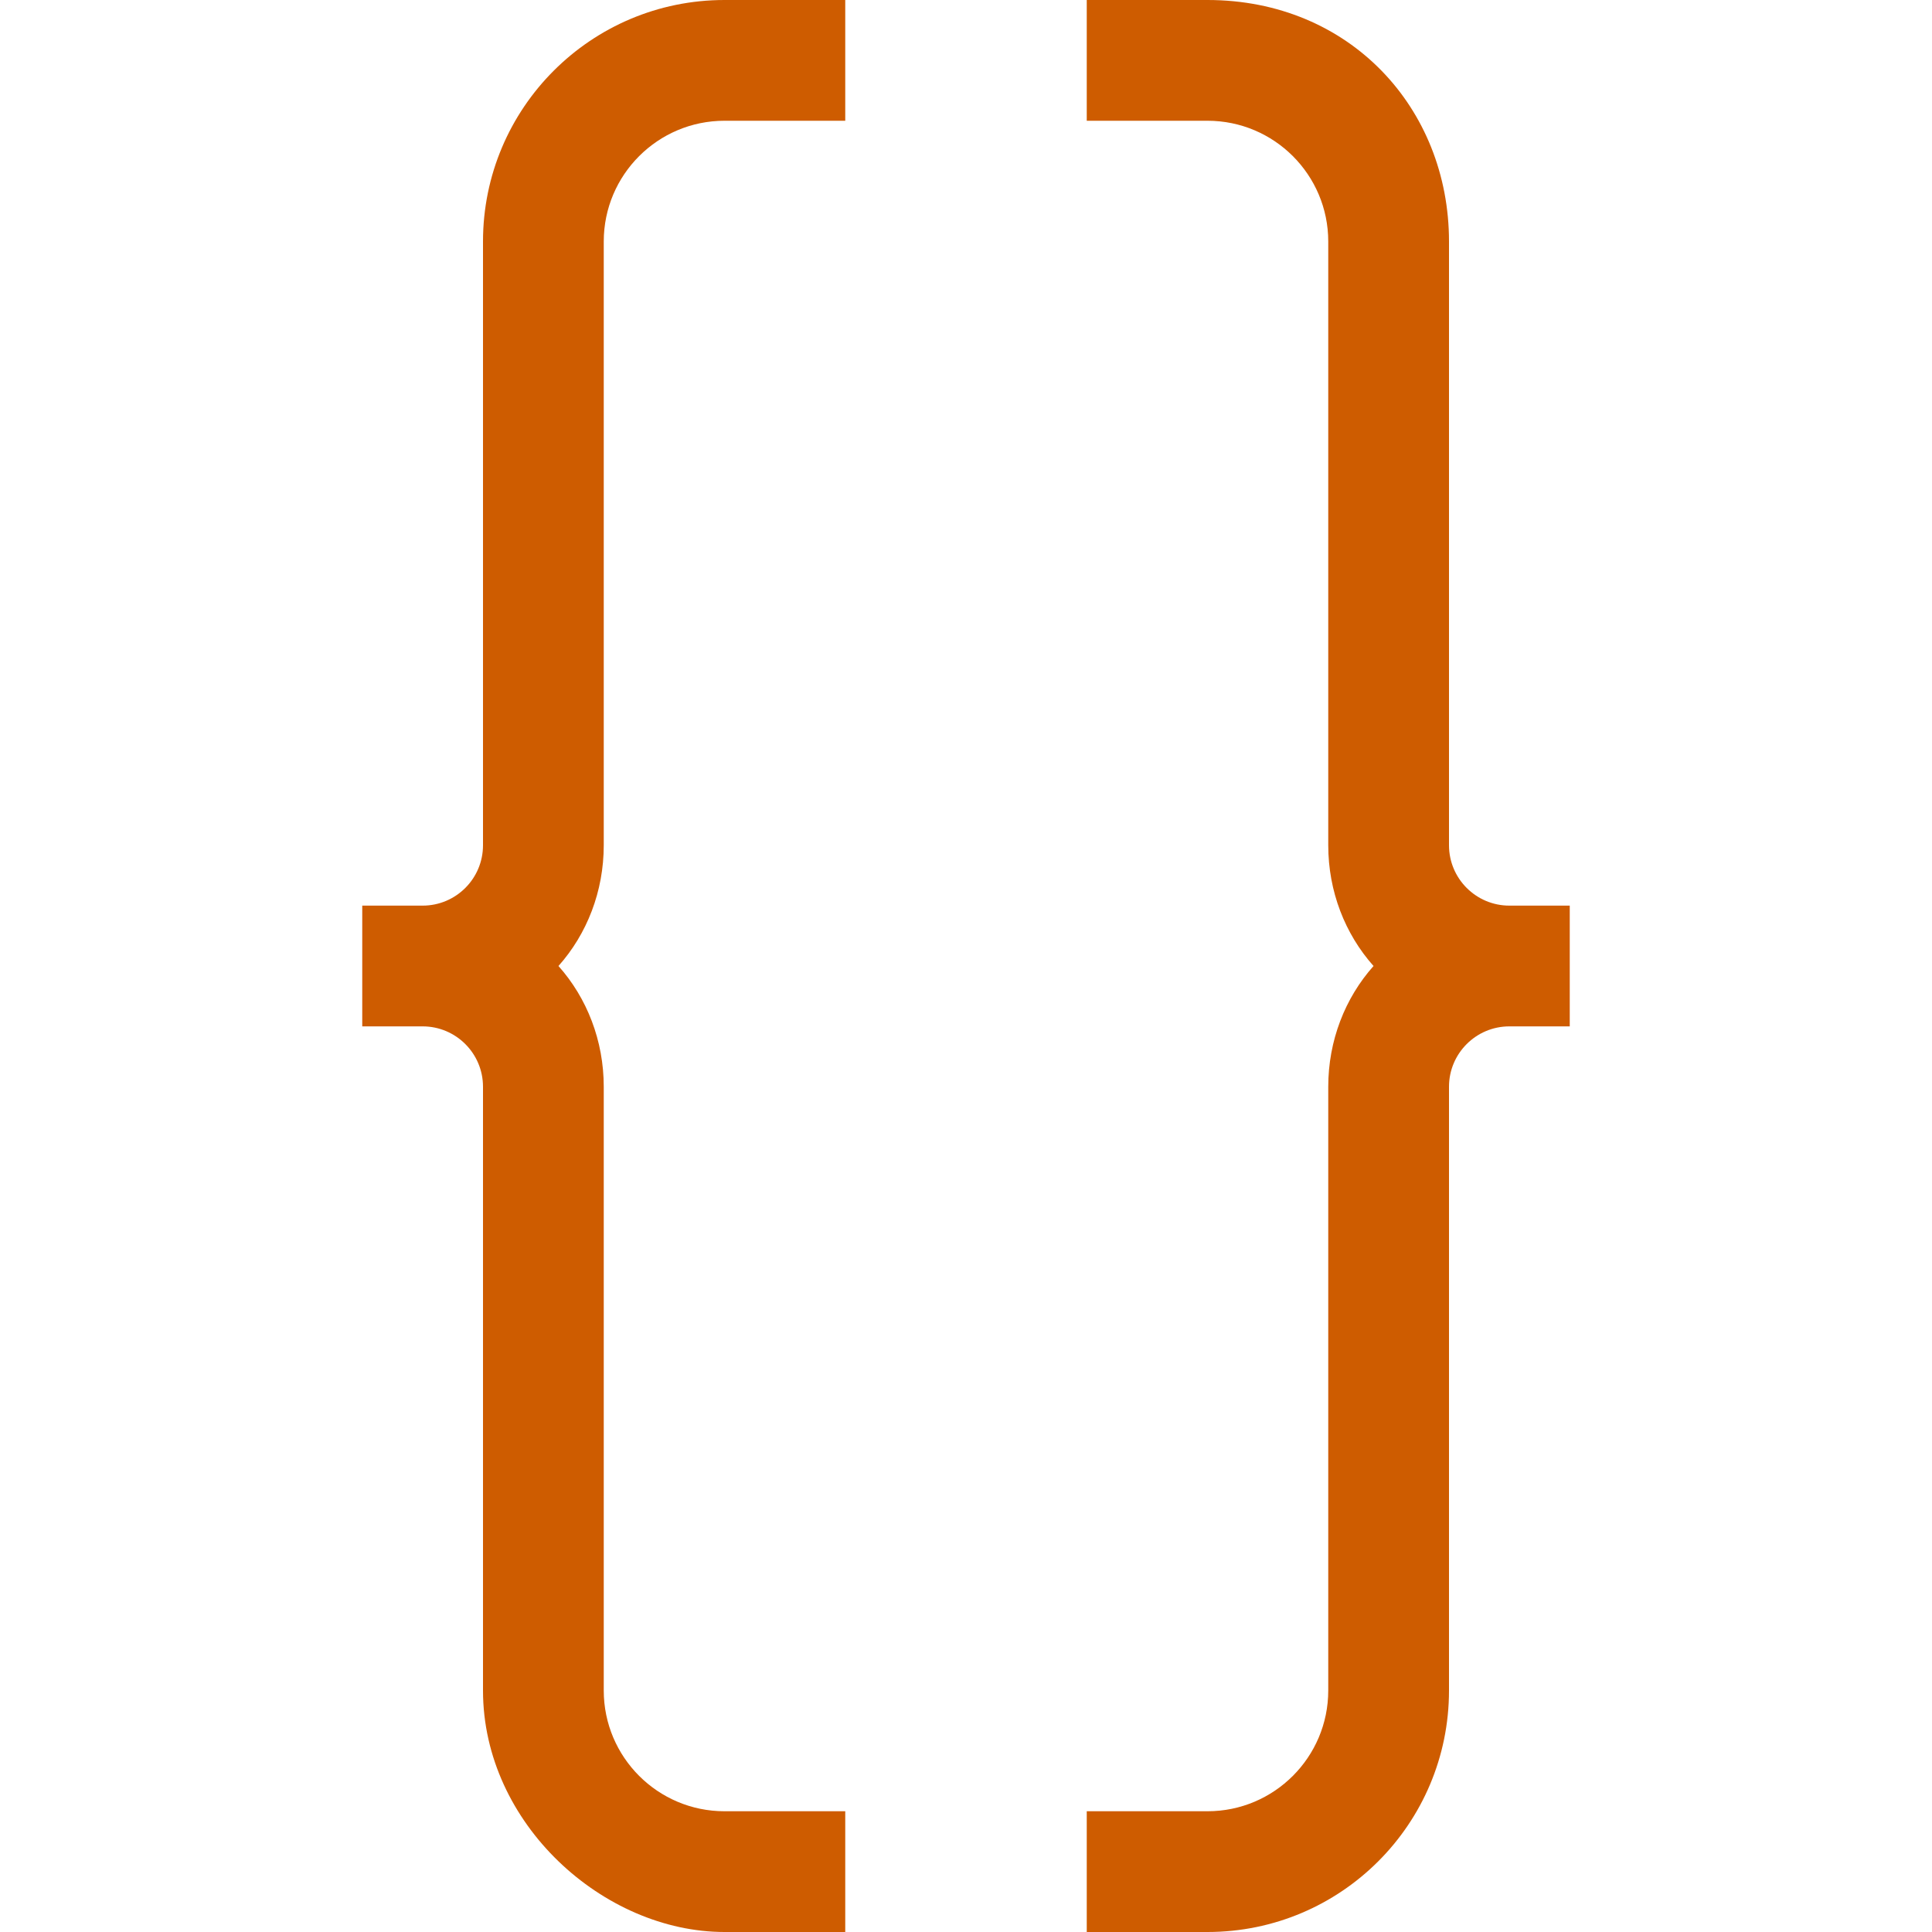 <?xml version="1.0" encoding="UTF-8" standalone="no"?>
<svg
   xmlns:dc="http://purl.org/dc/elements/1.1/"
   xmlns:cc="http://creativecommons.org/ns#"
   xmlns:rdf="http://www.w3.org/1999/02/22-rdf-syntax-ns#"
   xmlns:svg="http://www.w3.org/2000/svg"
   xmlns="http://www.w3.org/2000/svg"
   xmlns:sodipodi="http://sodipodi.sourceforge.net/DTD/sodipodi-0.dtd"
   xmlns:inkscape="http://www.inkscape.org/namespaces/inkscape"
   viewBox="0 0 16 16"
   id="svg2"
   version="1.1"
   inkscape:version="0.91 r13725"
   sodipodi:docname="sc_symbolshapes.brace-pair.svg">
<defs
   id="defs8" />
<sodipodi:namedview
   pagecolor="#ffffff"
   bordercolor="#666666"
   borderopacity="1"
   objecttolerance="10"
   gridtolerance="10"
   guidetolerance="10"
   inkscape:pageopacity="0"
   inkscape:pageshadow="2"
   inkscape:window-width="2560"
   inkscape:window-height="1375"
   id="namedview6"
   showgrid="true"
   inkscape:zoom="29.5"
   inkscape:cx="-12.580912"
   inkscape:cy="10.188358"
   inkscape:window-x="0"
   inkscape:window-y="36"
   inkscape:window-maximized="1"
   inkscape:current-layer="svg2">
  <inkscape:grid
     type="xygrid"
     id="grid4148" />
</sodipodi:namedview>

     /&gt;
 <path
   style="fill:#ce5c00;fill-opacity:1"
   d="M 6,0 C 4.895,0 4,0.895 4,2 L 4,6 4,7 C 4,7.276 3.776,7.5 3.5,7.5 l -0.5,0 0,1 0.5,0 C 3.776,8.5 4,8.724 4,9 l 0,1 0,1 0,3 c 0,1.105 1,2 2,2 l 1,0 0,-1 -1,0 C 5.448,15 5,14.552 5,14 L 5,11 5,10 5,9 C 5,8.618 4.861,8.265 4.625,8 4.861,7.735 5,7.382 5,7 L 5,6 5,5.719 5,2 C 5,1.448 5.448,1 6,1 L 7,1 7,0 Z m 3,0 0,1 1,0 c 0.552,0 1,0.448 1,1 L 11,5.719 11,6 11,7 c 0,0.382 0.139,0.735 0.375,1 C 11.139,8.265 11,8.618 11,9 l 0,1 0,1 0,3 c 0,0.552 -0.448,1 -1,1 l -1,0 0,1 1,0 c 1.105,0 2,-0.895 2,-2 l 0,-3 0,-1 0,-1 c 0,-0.276 0.224,-0.5 0.5,-0.5 l 0.5,0 0,-1 -0.5,0 C 12.224,7.5 12,7.276 12,7 L 12,6 12,2 C 12,0.895 11.177,0 10,0 Z"
   id="path4"
   inkscape:connector-curvature="0"
   sodipodi:nodetypes="sscssccssccssccssccscsccssccsccssccscsccssccssccssccsscssc" />
</svg>
